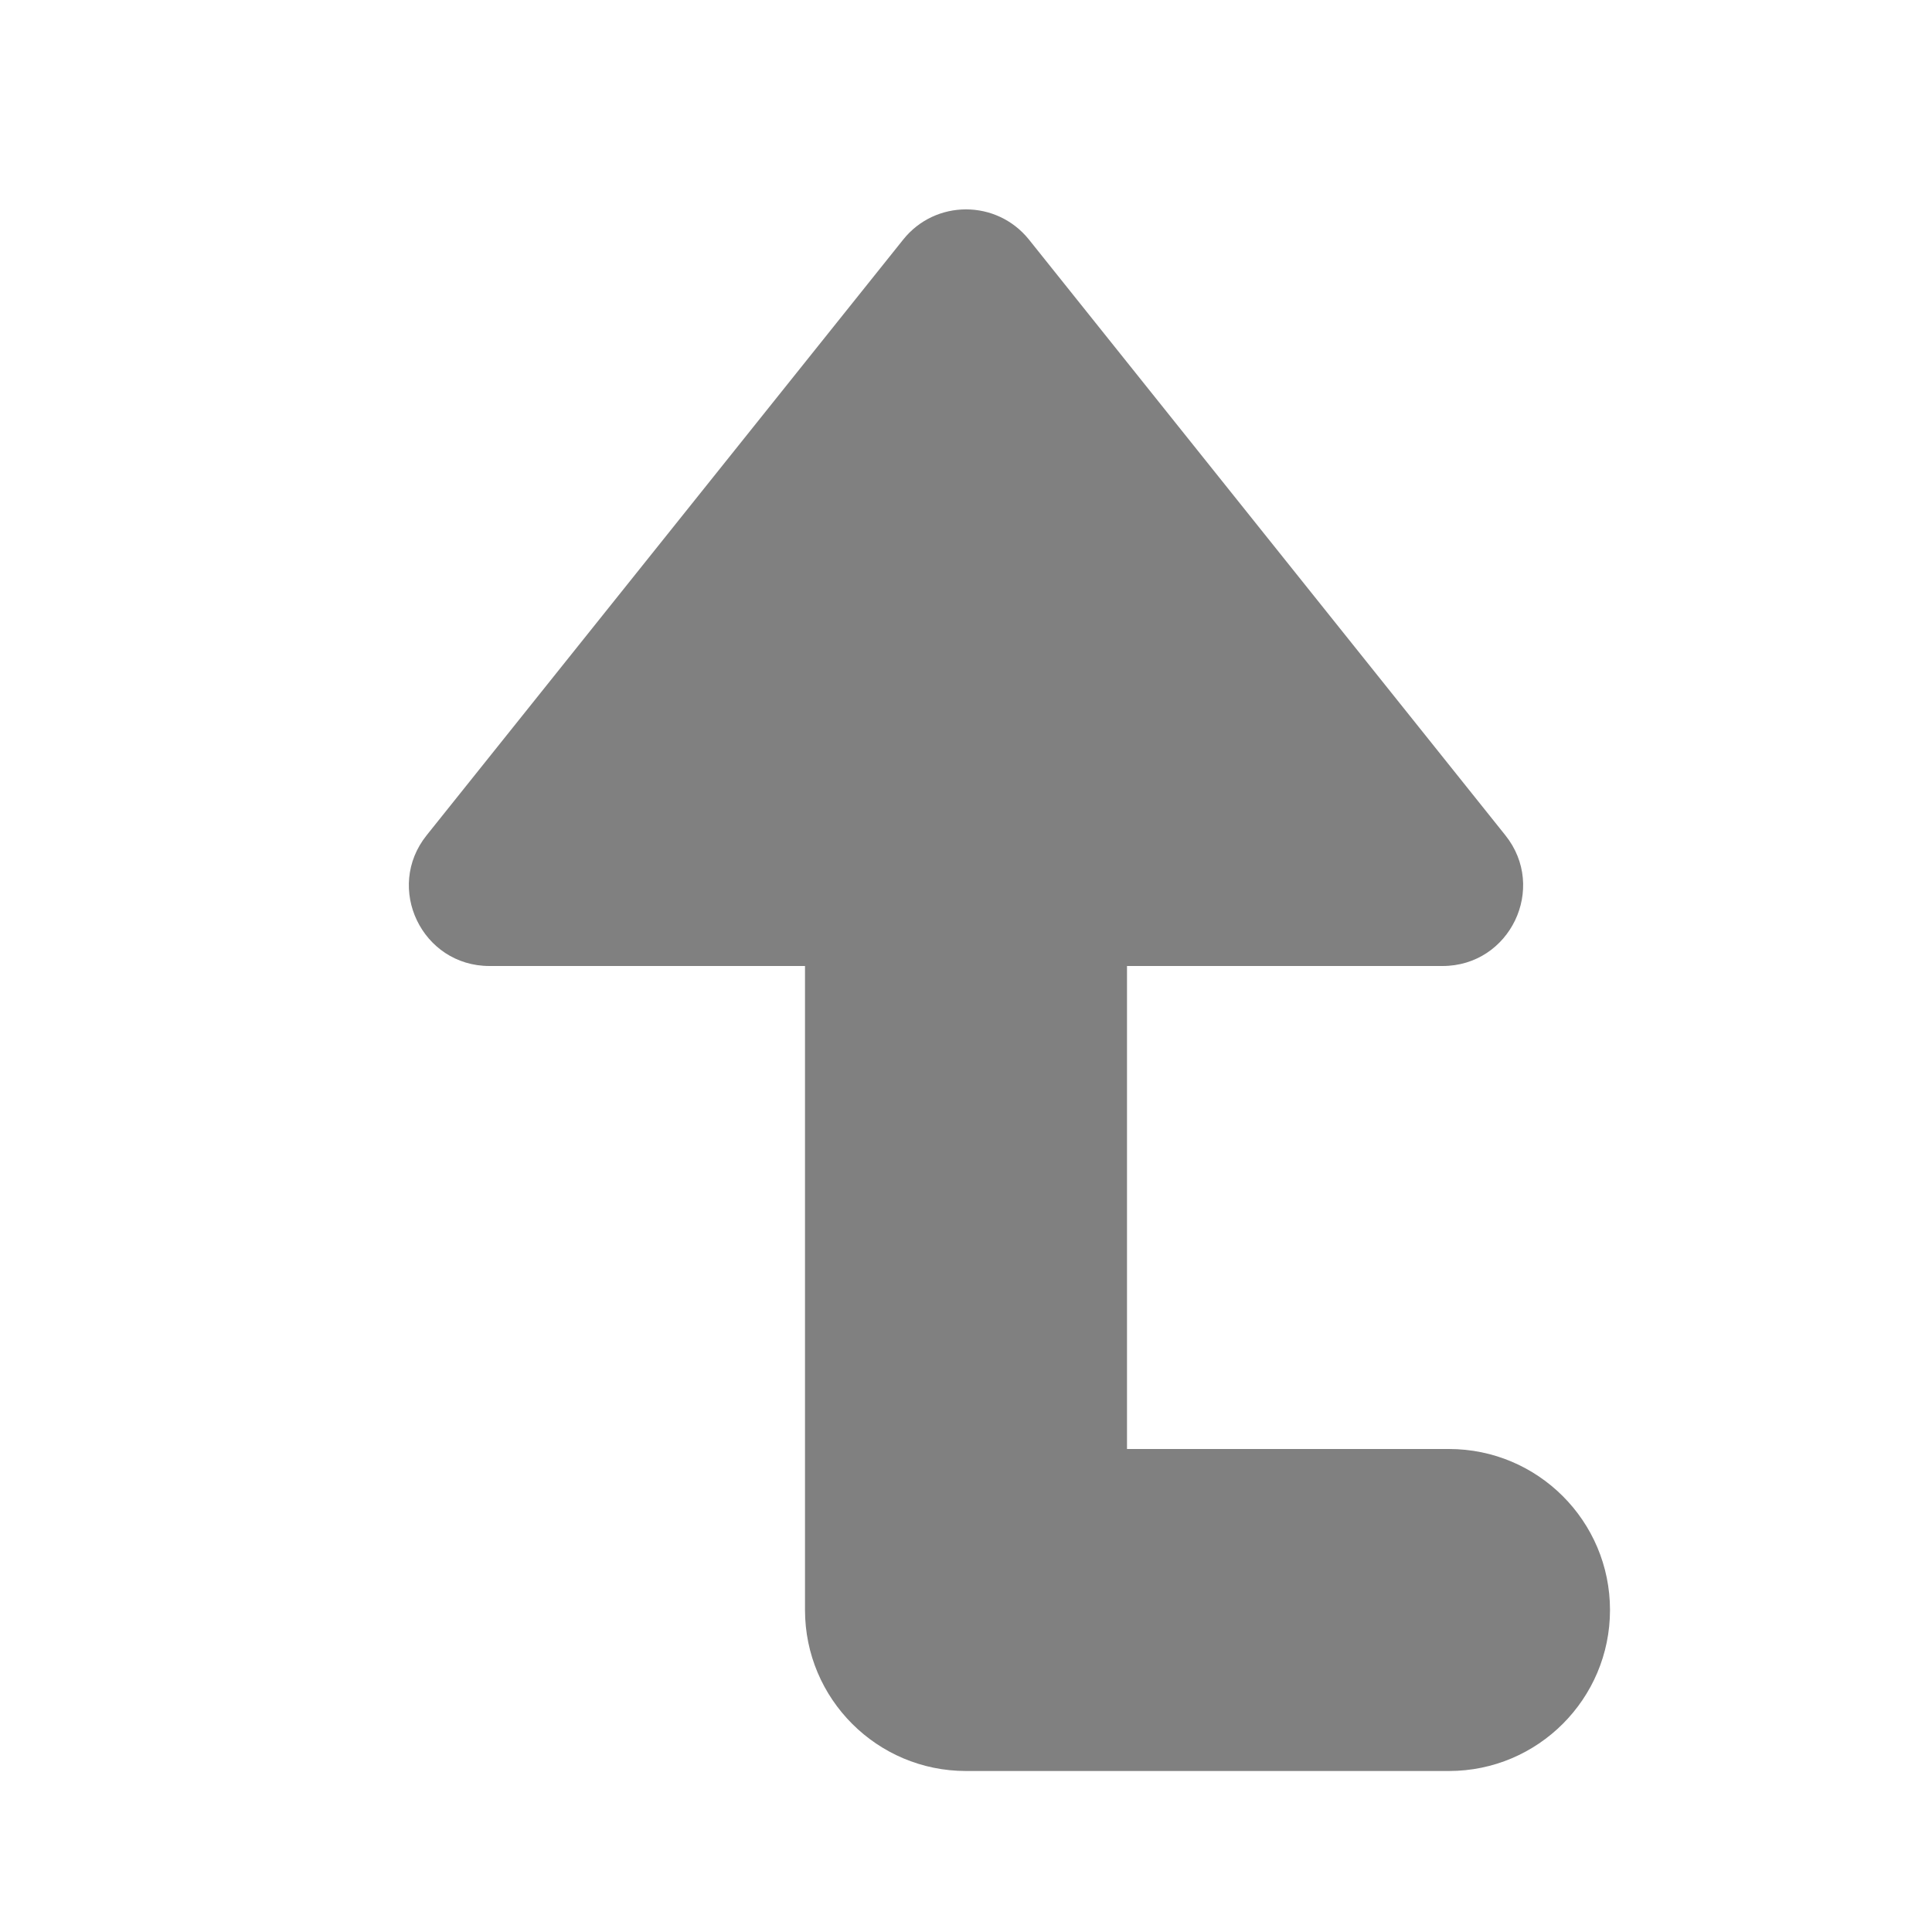 <svg width="12" height="12" viewBox="0 0 12 12" fill="none" xmlns="http://www.w3.org/2000/svg">
<path fill-rule="evenodd" clip-rule="evenodd" d="M3.04 6H5V10C5 10.552 5.448 11 6 11H7H9C9.552 11 10 10.552 10 10C10 9.448 9.552 9 9 9H7V6H8.96C9.379 6 9.612 5.515 9.35 5.188L6.391 1.488C6.19 1.238 5.81 1.238 5.61 1.488L2.65 5.188C2.388 5.515 2.621 6 3.04 6Z" fill="#808080"/>
</svg>
